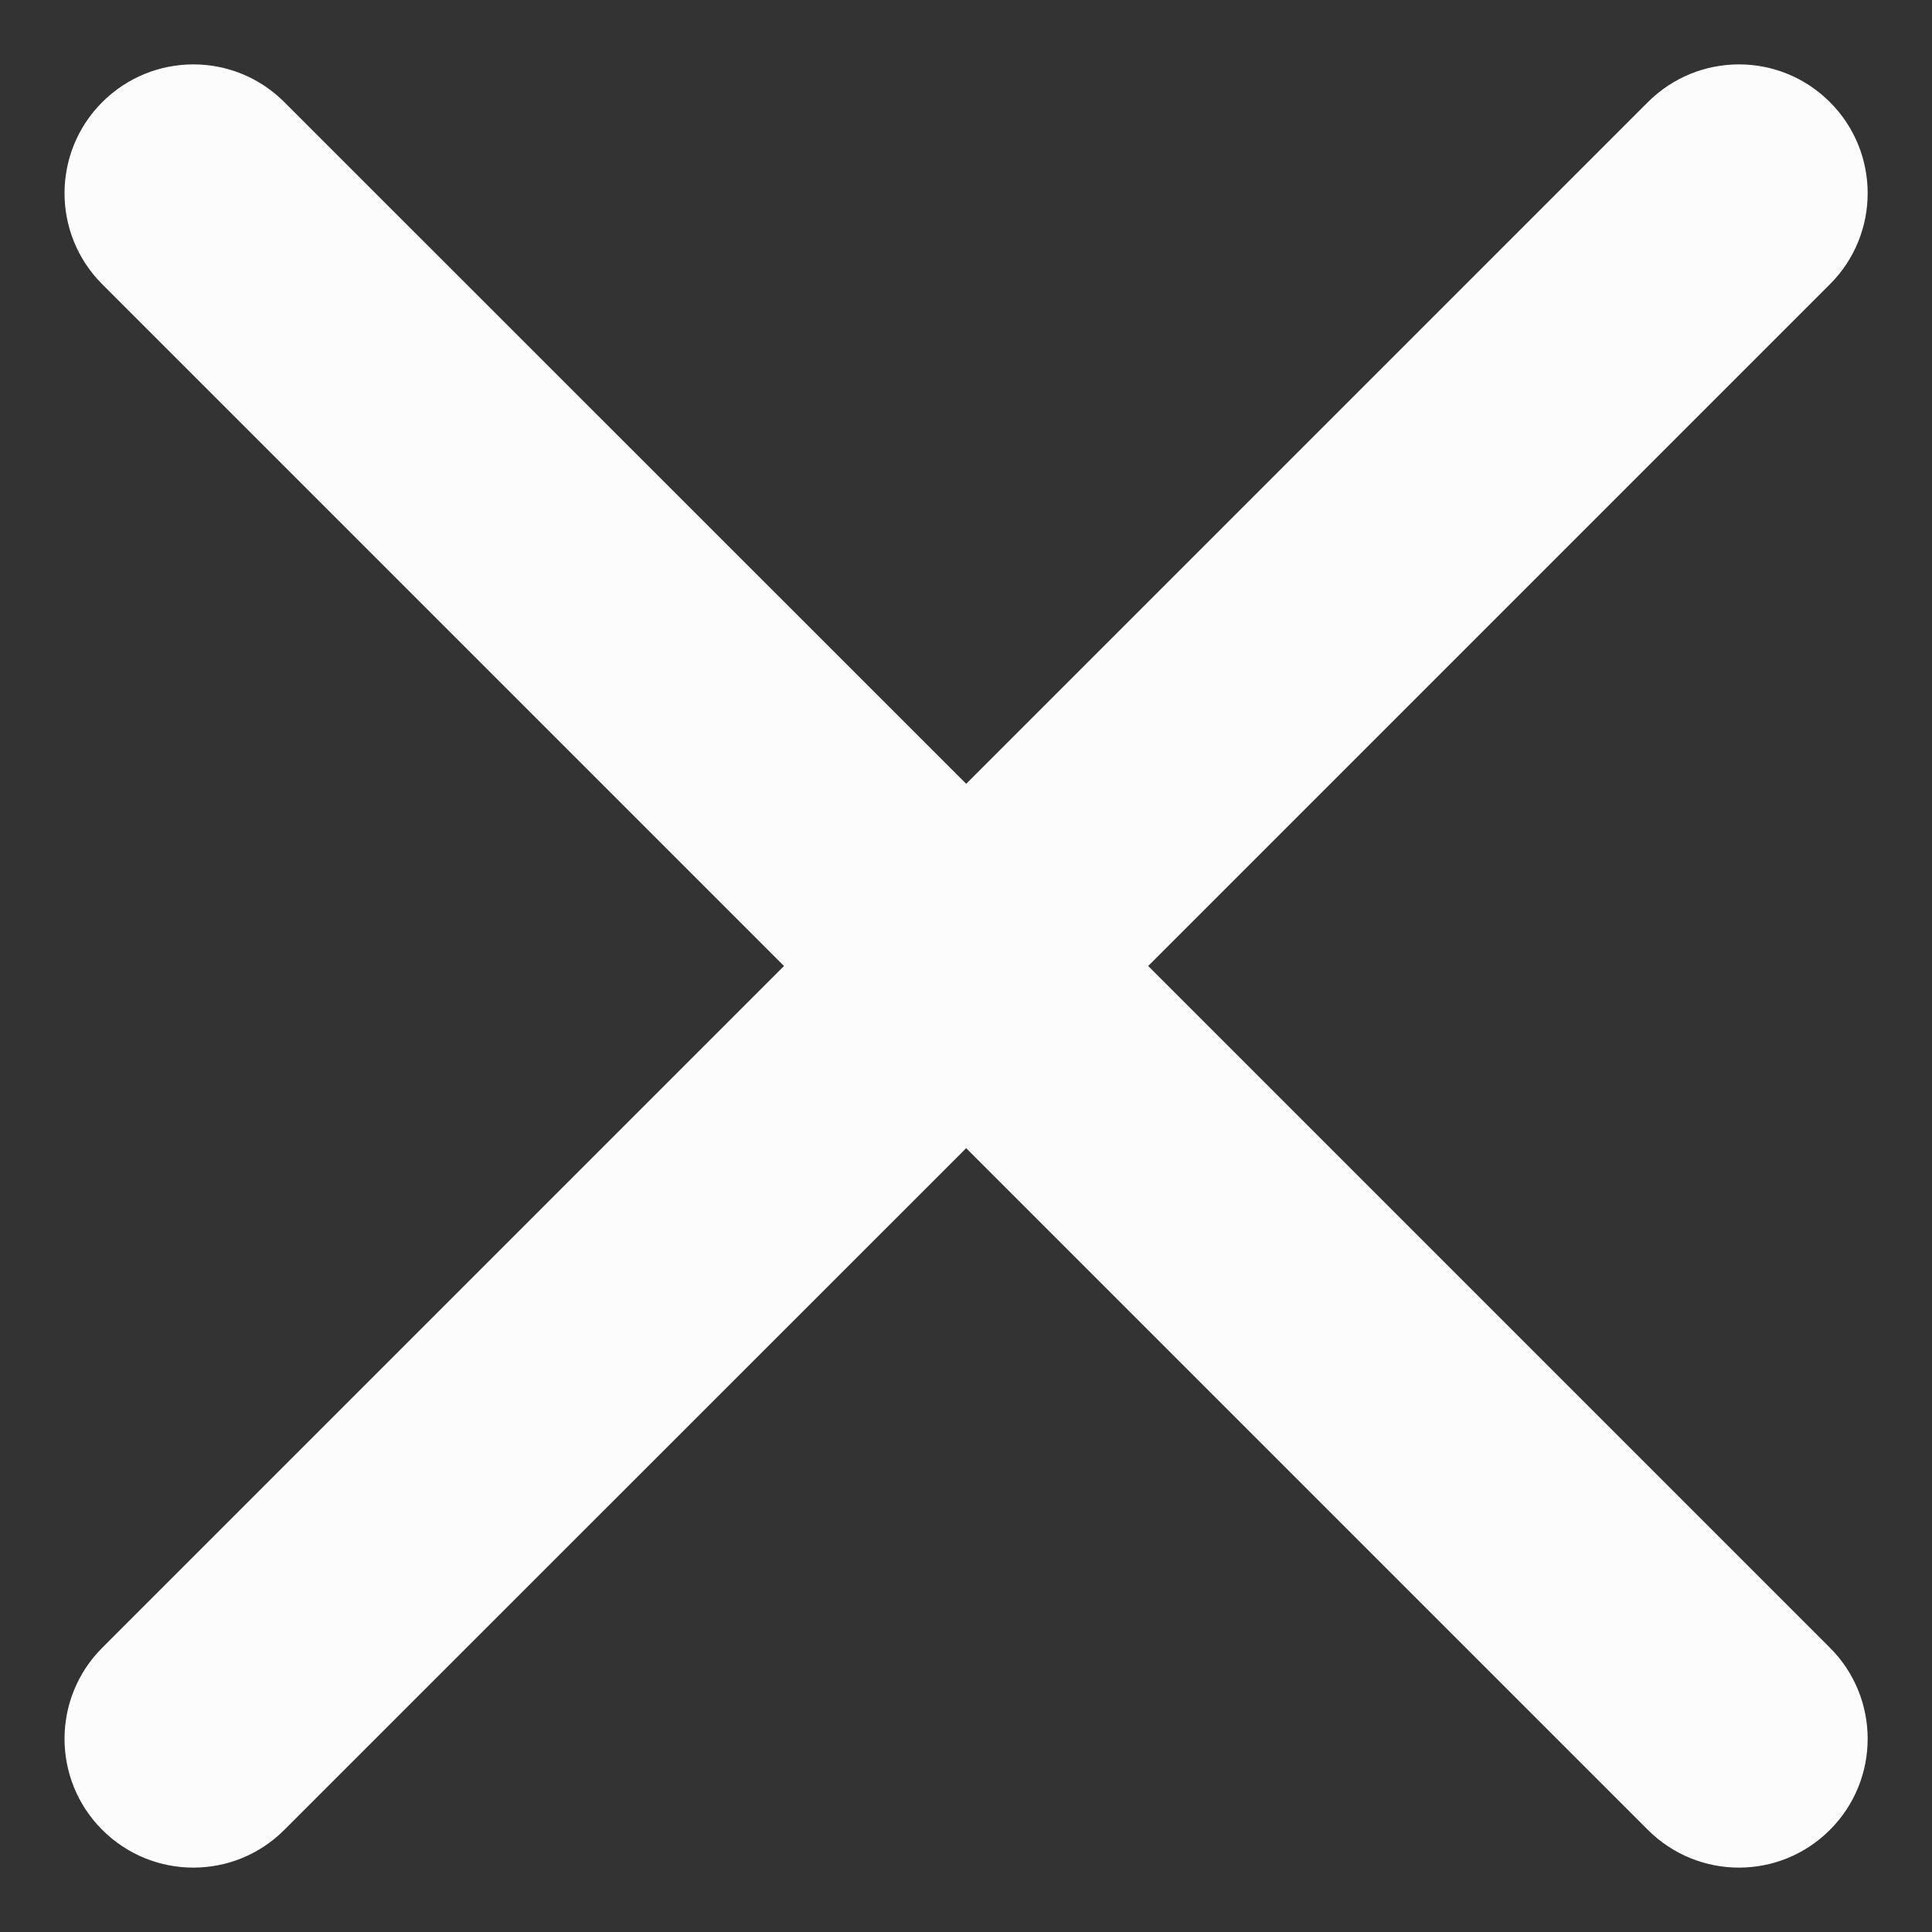<svg width="10" height="10" viewBox="0 0 10 10" fill="none" xmlns="http://www.w3.org/2000/svg">
<rect x="0" y="0" width="10" height="10" fill="#333333" stroke="none"/>
<path fill-rule="evenodd" clip-rule="evenodd" d="M0.529 0.529C0.79 0.268 1.212 0.268 1.472 0.529L5.001 4.057L8.529 0.529C8.79 0.268 9.212 0.268 9.472 0.529C9.732 0.789 9.732 1.211 9.472 1.471L5.943 5L9.472 8.529C9.732 8.789 9.732 9.211 9.472 9.471C9.212 9.732 8.79 9.732 8.529 9.471L5.001 5.943L1.472 9.471C1.212 9.732 0.79 9.732 0.529 9.471C0.269 9.211 0.269 8.789 0.529 8.529L4.058 5L0.529 1.471C0.269 1.211 0.269 0.789 0.529 0.529Z" fill="#FCFCFD"/>
</svg>
